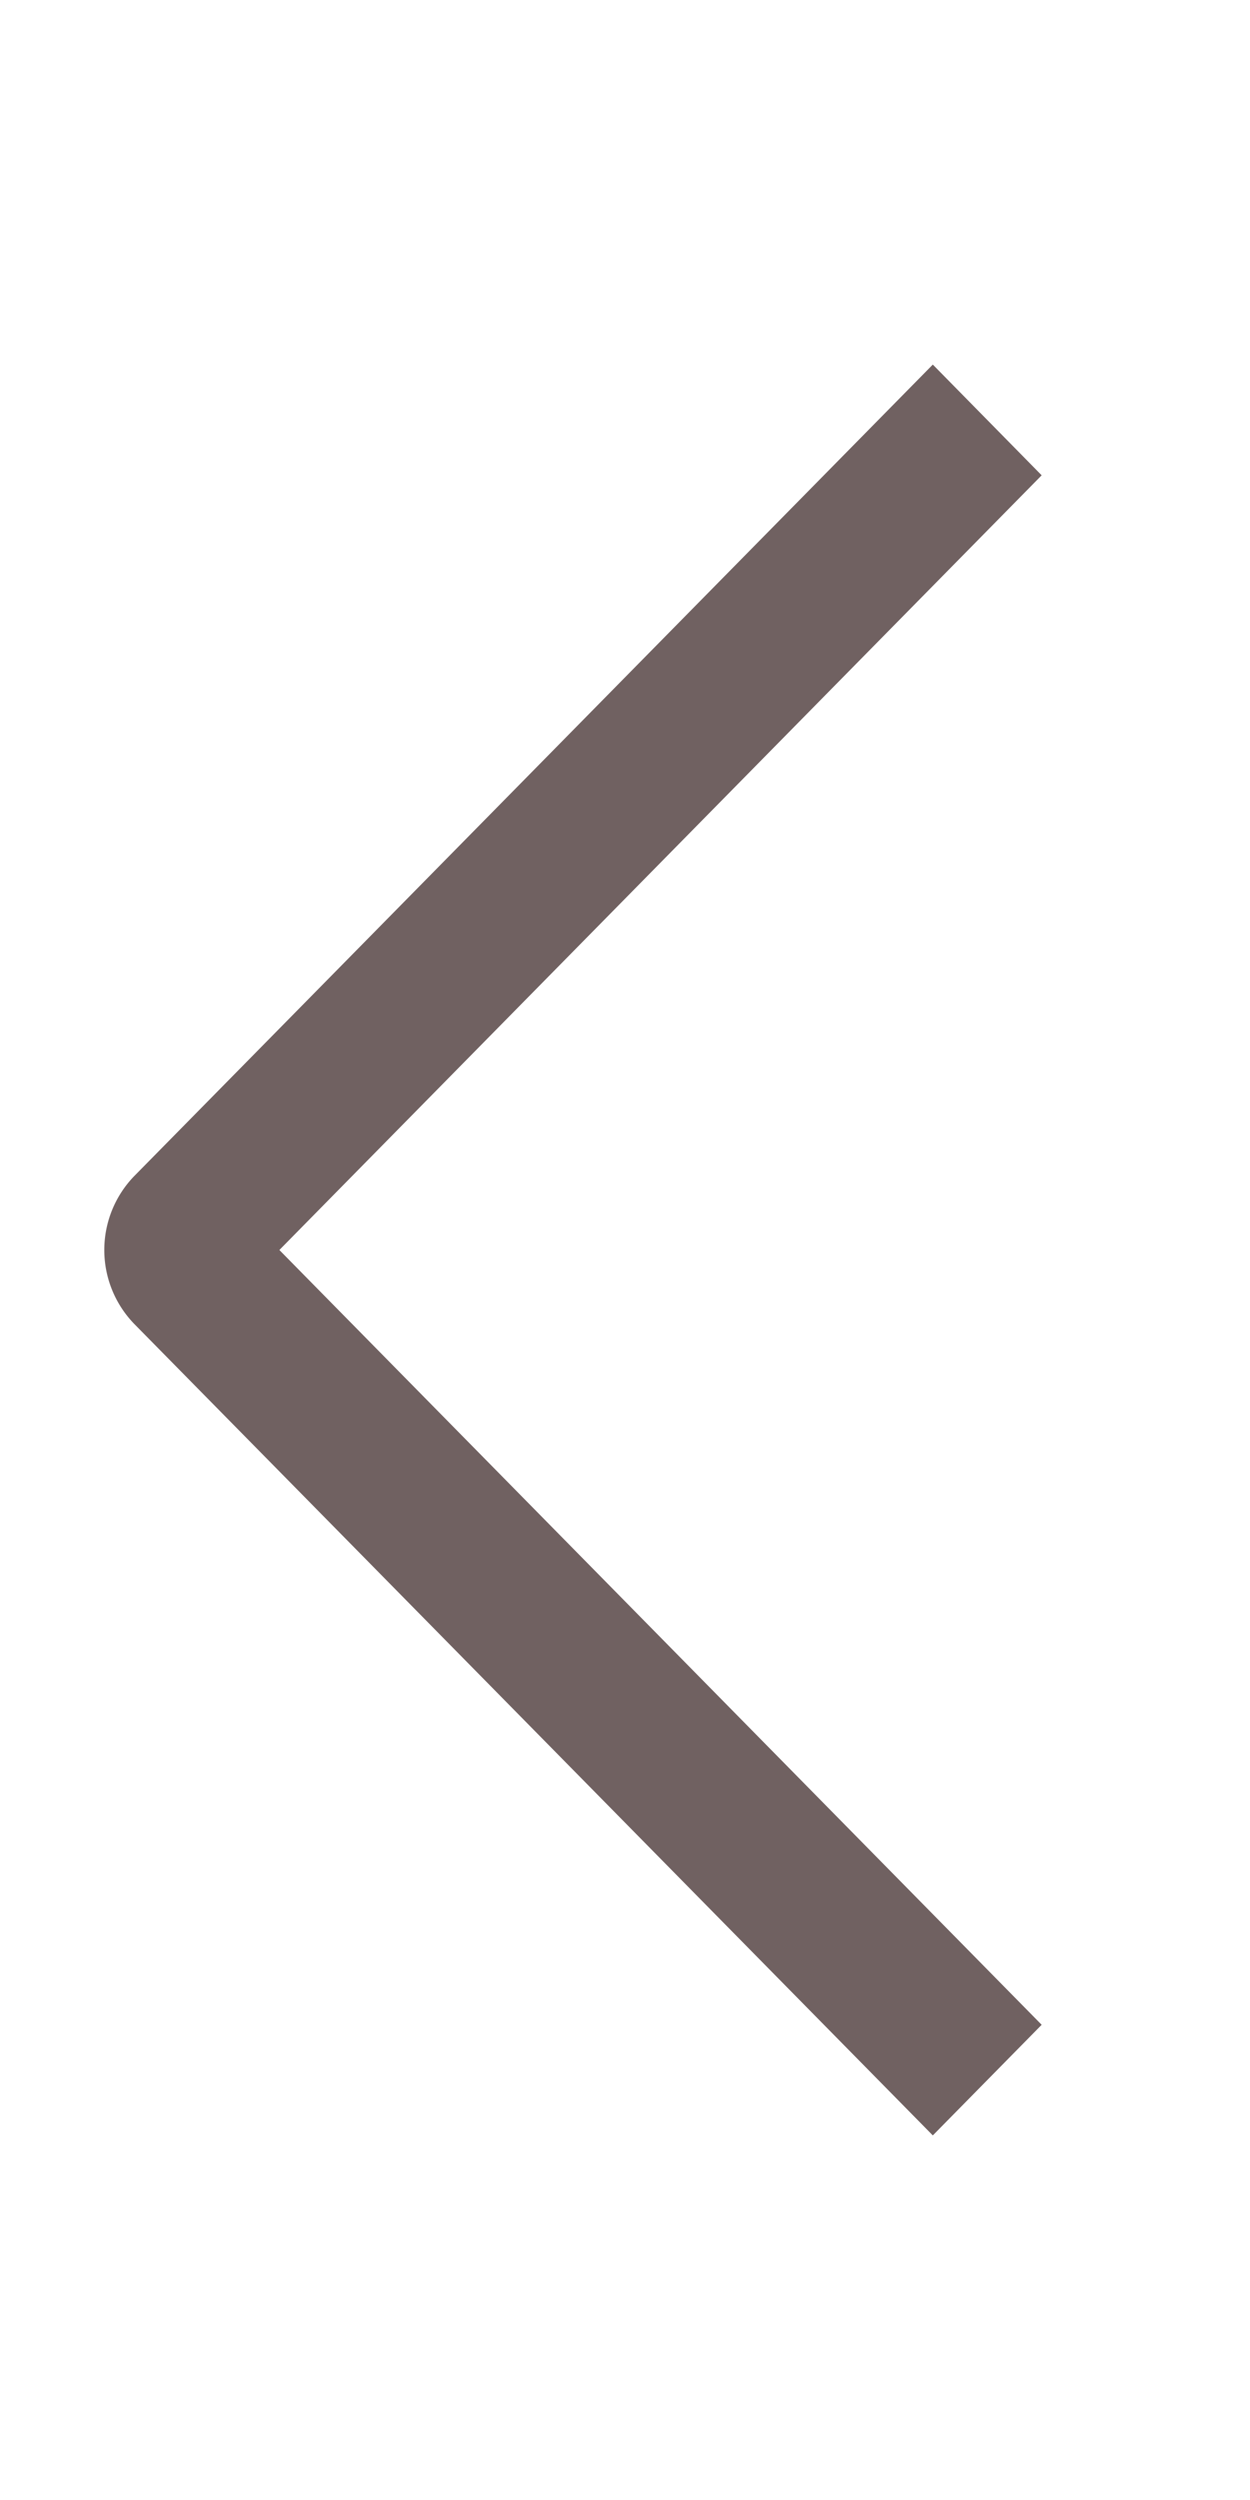 <svg xmlns="http://www.w3.org/2000/svg" width="0.5em" height="1em" viewBox="0 0 12 24"><path fill="#706161" fill-rule="evenodd" d="M10 19.438L8.955 20.5l-7.666-7.79a1.02 1.02 0 0 1 0-1.42L8.955 3.5L10 4.563L2.682 12z"/></svg>